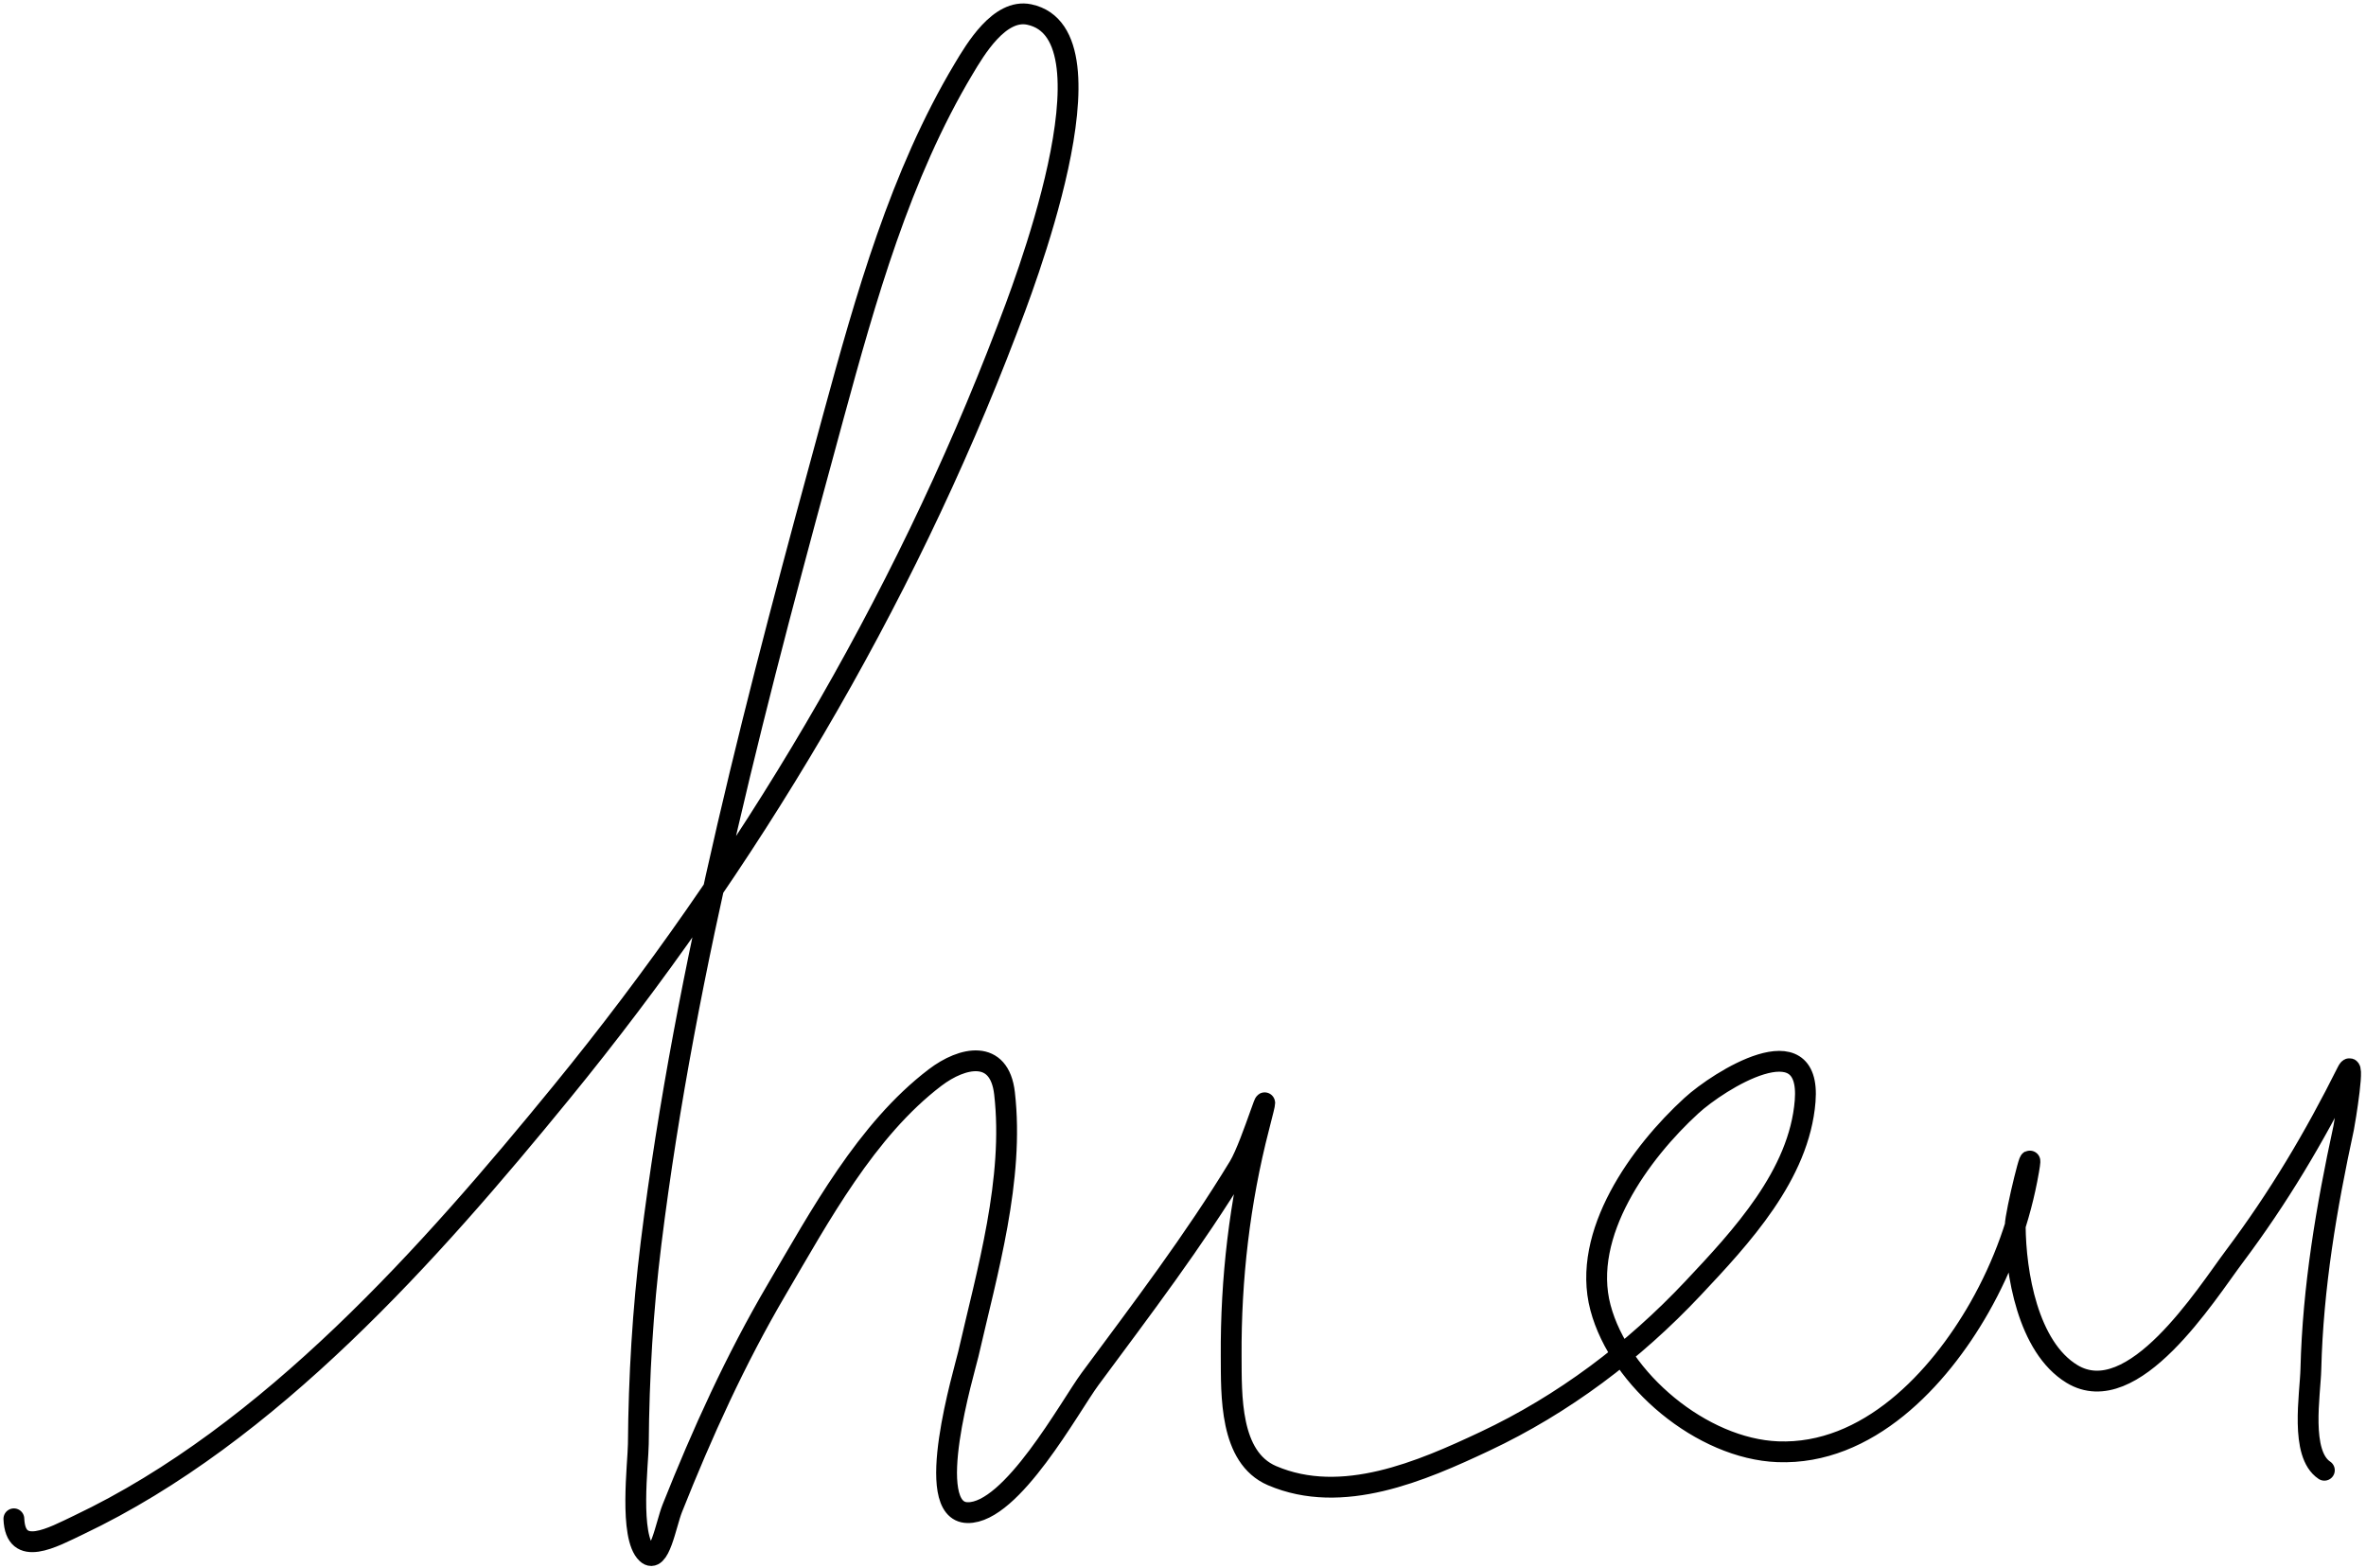 <svg width="341" height="226" viewBox="0 0 341 226" fill="none" xmlns="http://www.w3.org/2000/svg">
<path d="M2 218.924C2.229 224.64 7.621 221.576 11.333 219.813C38.922 206.712 62.04 180.571 80.944 157.424C107.742 124.614 130.022 87.209 145.111 47.591C147.003 42.625 161.805 4.911 148.333 2.091C144.039 1.192 140.531 7.18 138.889 9.924C129.741 25.211 124.757 43.009 120.111 60.035C109.477 99.007 98.809 139.031 93.833 179.202C92.641 188.826 92.076 198.454 92 208.147C91.978 210.9 90.634 221.528 93.222 223.924C95.047 225.614 95.969 219.736 96.889 217.424C101.223 206.53 105.996 195.995 111.944 185.869C118.13 175.338 124.852 162.857 134.778 155.313C138.723 152.315 144.04 151.171 144.778 157.591C146.199 169.954 142.286 183.298 139.556 195.202C139.022 197.527 132.859 217.911 139.444 218.035C145.834 218.156 154.204 202.686 157.111 198.758C164.509 188.761 172.095 178.793 178.556 168.147C180.518 164.913 183.854 153.163 181.444 162.48C178.664 173.231 177.375 184.376 177.444 195.48C177.479 201.042 177.176 210.063 183.333 212.702C193.433 217.03 204.868 212.055 214 207.758C225.327 202.427 235.432 194.814 244 185.702C250.948 178.313 259.322 169.35 260.167 158.702C261.066 147.371 247.745 155.741 243.778 159.369C236.413 166.104 227.848 177.847 230.667 188.48C233.437 198.932 245.31 208.835 256.222 209.258C269.173 209.759 279.396 198.806 285.278 188.48C288.77 182.349 291.189 175.659 292.389 168.702C293.298 163.429 290.431 174.944 290.444 176.702C290.496 183.462 292.25 194.157 298.611 198.035C307.411 203.401 317.961 186.532 322 181.147C328.41 172.599 333.518 164 338.278 154.48C339.593 151.85 337.937 161.854 337.778 162.591C335.296 174.047 333.346 185.569 333.056 197.313C332.963 201.068 331.448 209.556 335 211.924" stroke="black" stroke-width="3" stroke-linecap="round"/>
</svg>
